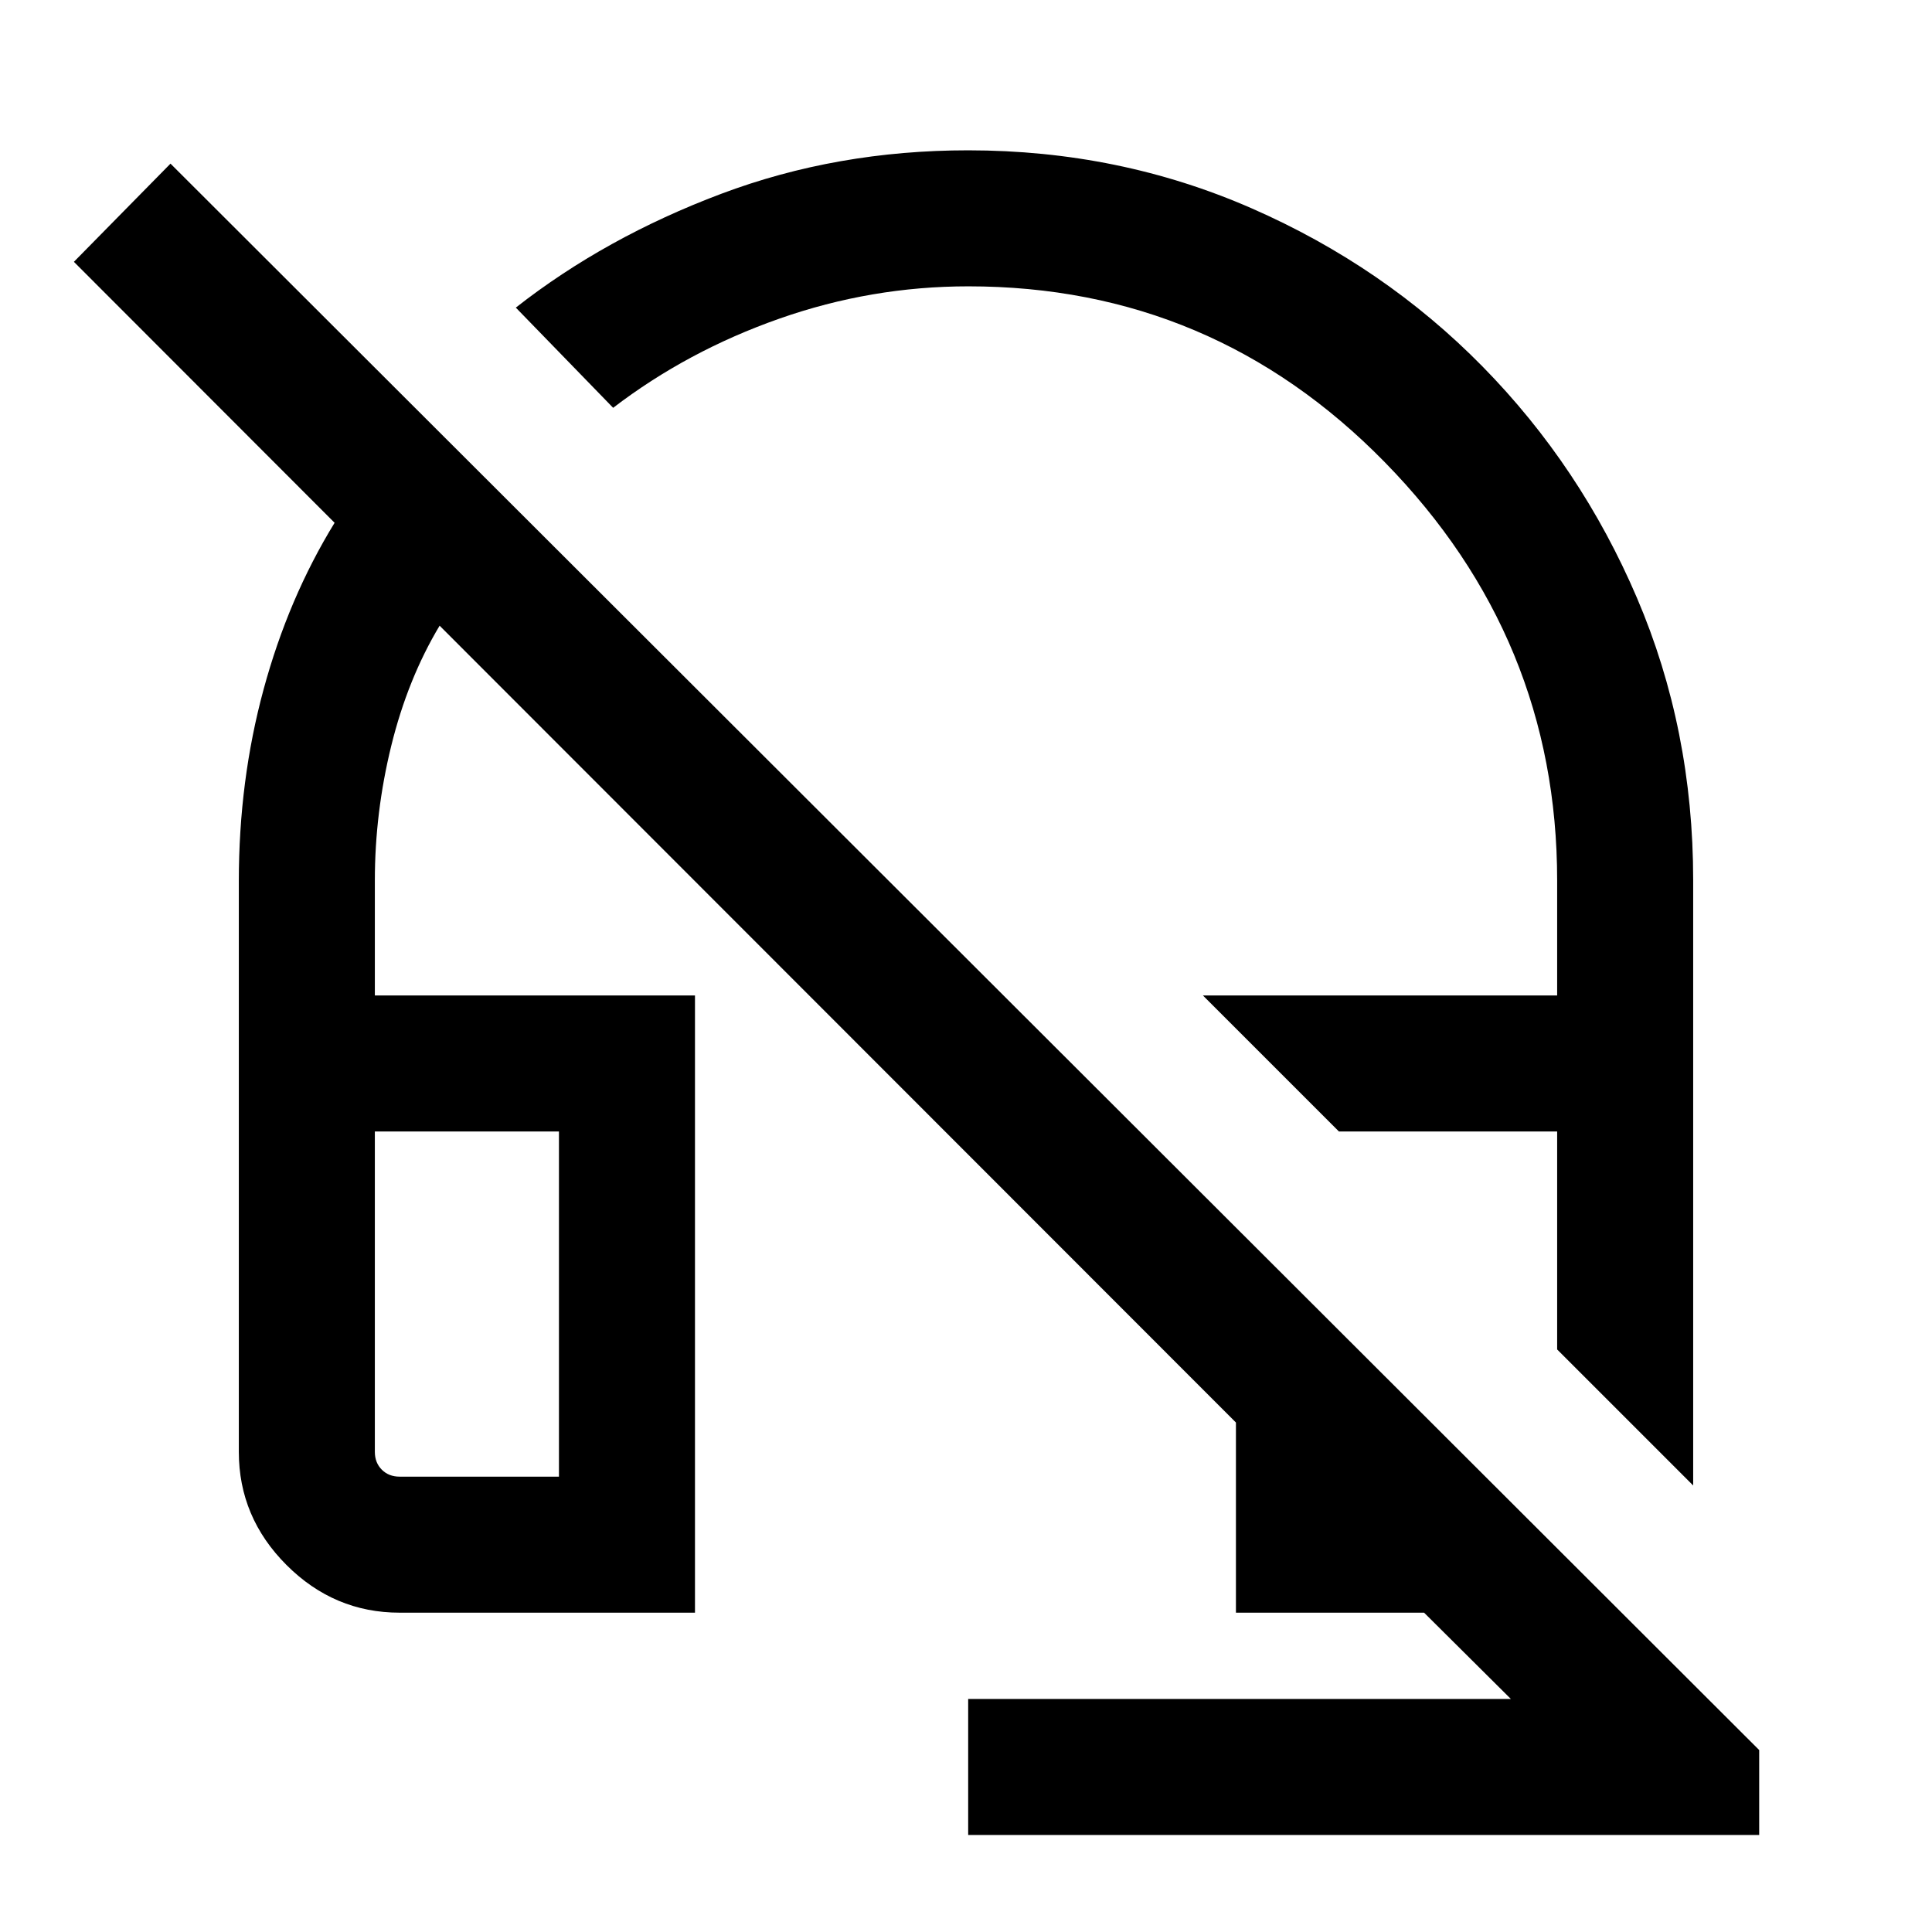 <svg xmlns="http://www.w3.org/2000/svg" height="40" viewBox="0 -960 960 960" width="40"><path d="m841.33-221.87-67.59-67.59v-108.31H665.31l-67.59-67.59h176.02v-57.13q0-120.36-85.6-207.79-85.6-87.44-206.96-87.44-48.25 0-93.91 16.05-45.67 16.05-82.6 44.31l-48.36-49.79q44.56-34.93 102.04-56.54 57.47-21.62 122.73-21.62 75.01 0 140.8 28.8 65.79 28.79 114.7 78.54 48.91 49.75 76.83 115.09t27.92 140.18v300.83ZM481.08-48.21v-67.59h269.66l-43.12-42.87h-93.49v-94.48L218.44-649.1q-15.85 26.46-24.02 59.66-8.16 33.21-8.16 66.95v57.13h159.07v306.69H198.57q-32.52 0-56.21-23.69-23.69-23.69-23.69-56.21v-283.62q0-49.93 12.31-95.28t35.28-82.76L36.72-829.9l48-48.79L874.13-90.41v42.2H481.08ZM198.57-226.26h79.17v-171.51h-91.48v159.2q0 5.39 3.46 8.85t8.85 3.46Zm0-171.51H186.26h91.48-79.17Zm466.74 0h108.43-108.43Z"/></svg>
